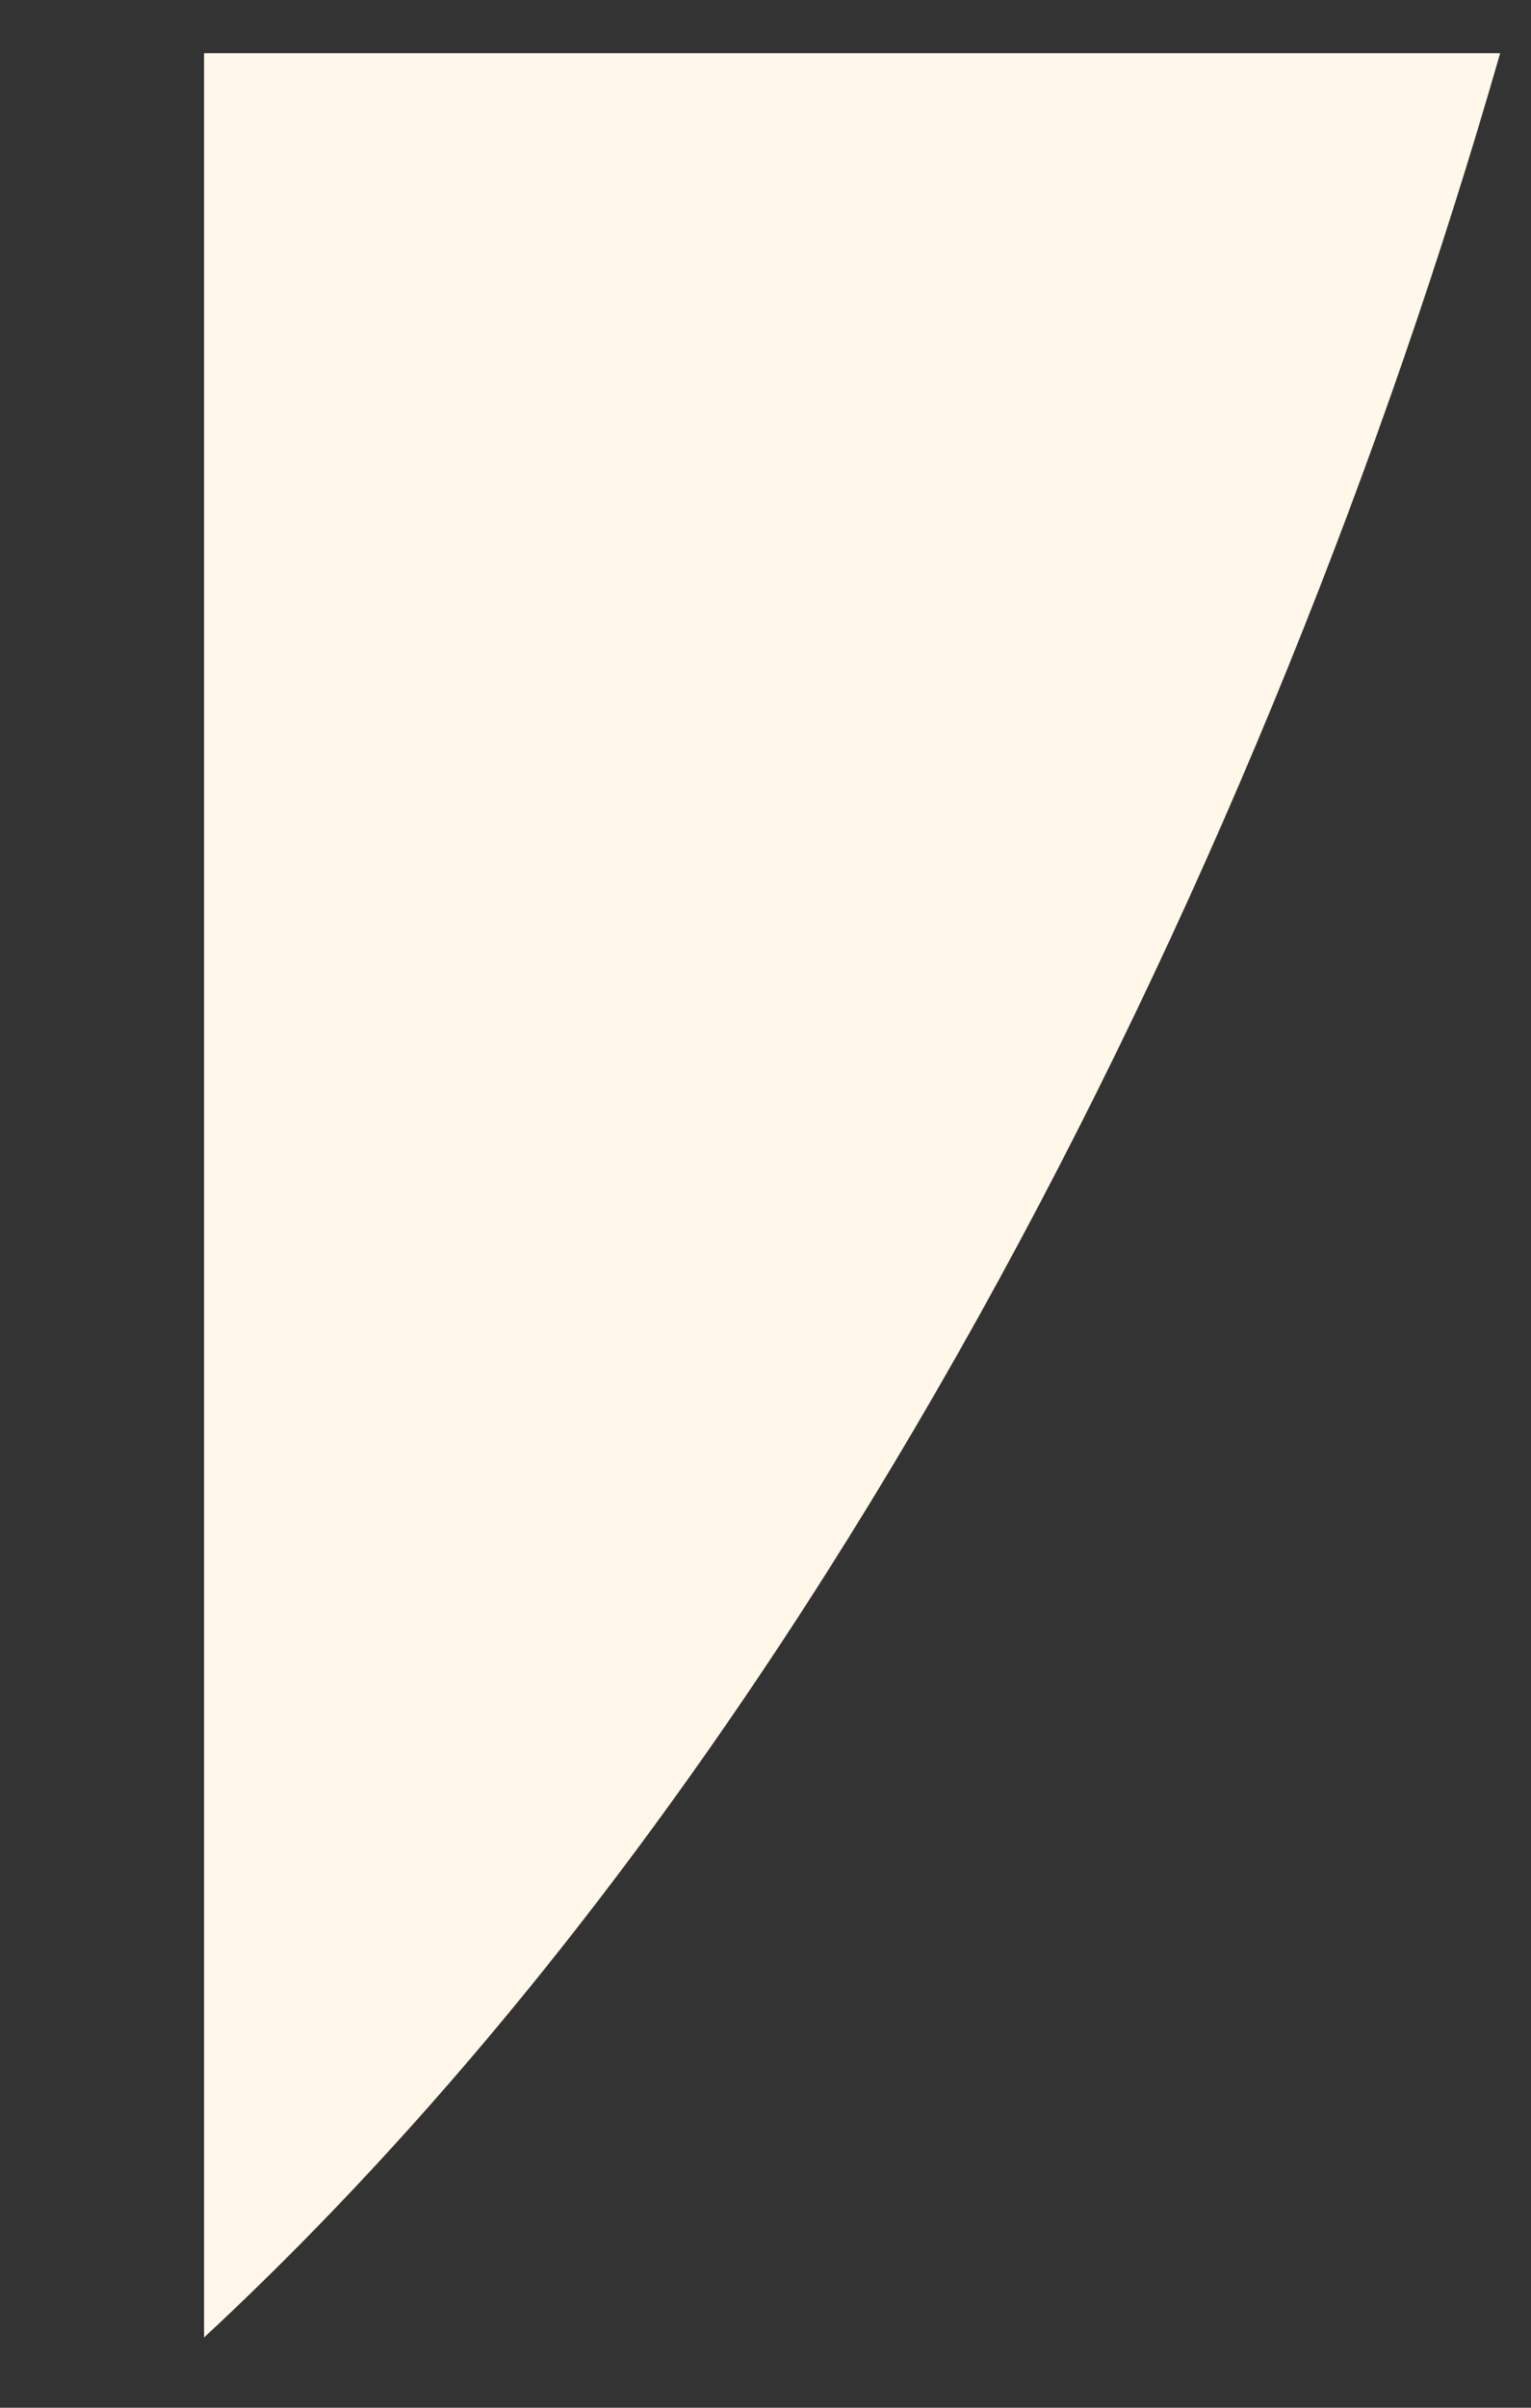 <?xml version="1.0" encoding="UTF-8" standalone="no"?><svg width='7' height='11' viewBox='0 0 7 11' fill='none' xmlns='http://www.w3.org/2000/svg'>
<rect x="0" y="0" width="7" height="11" fill="#333333" stroke="none"/>
<path d='M6.859 0.243H0.933V10.679C3.775 8.042 5.805 3.912 6.859 0.243Z' fill='#FFF7E9'/>
</svg>
